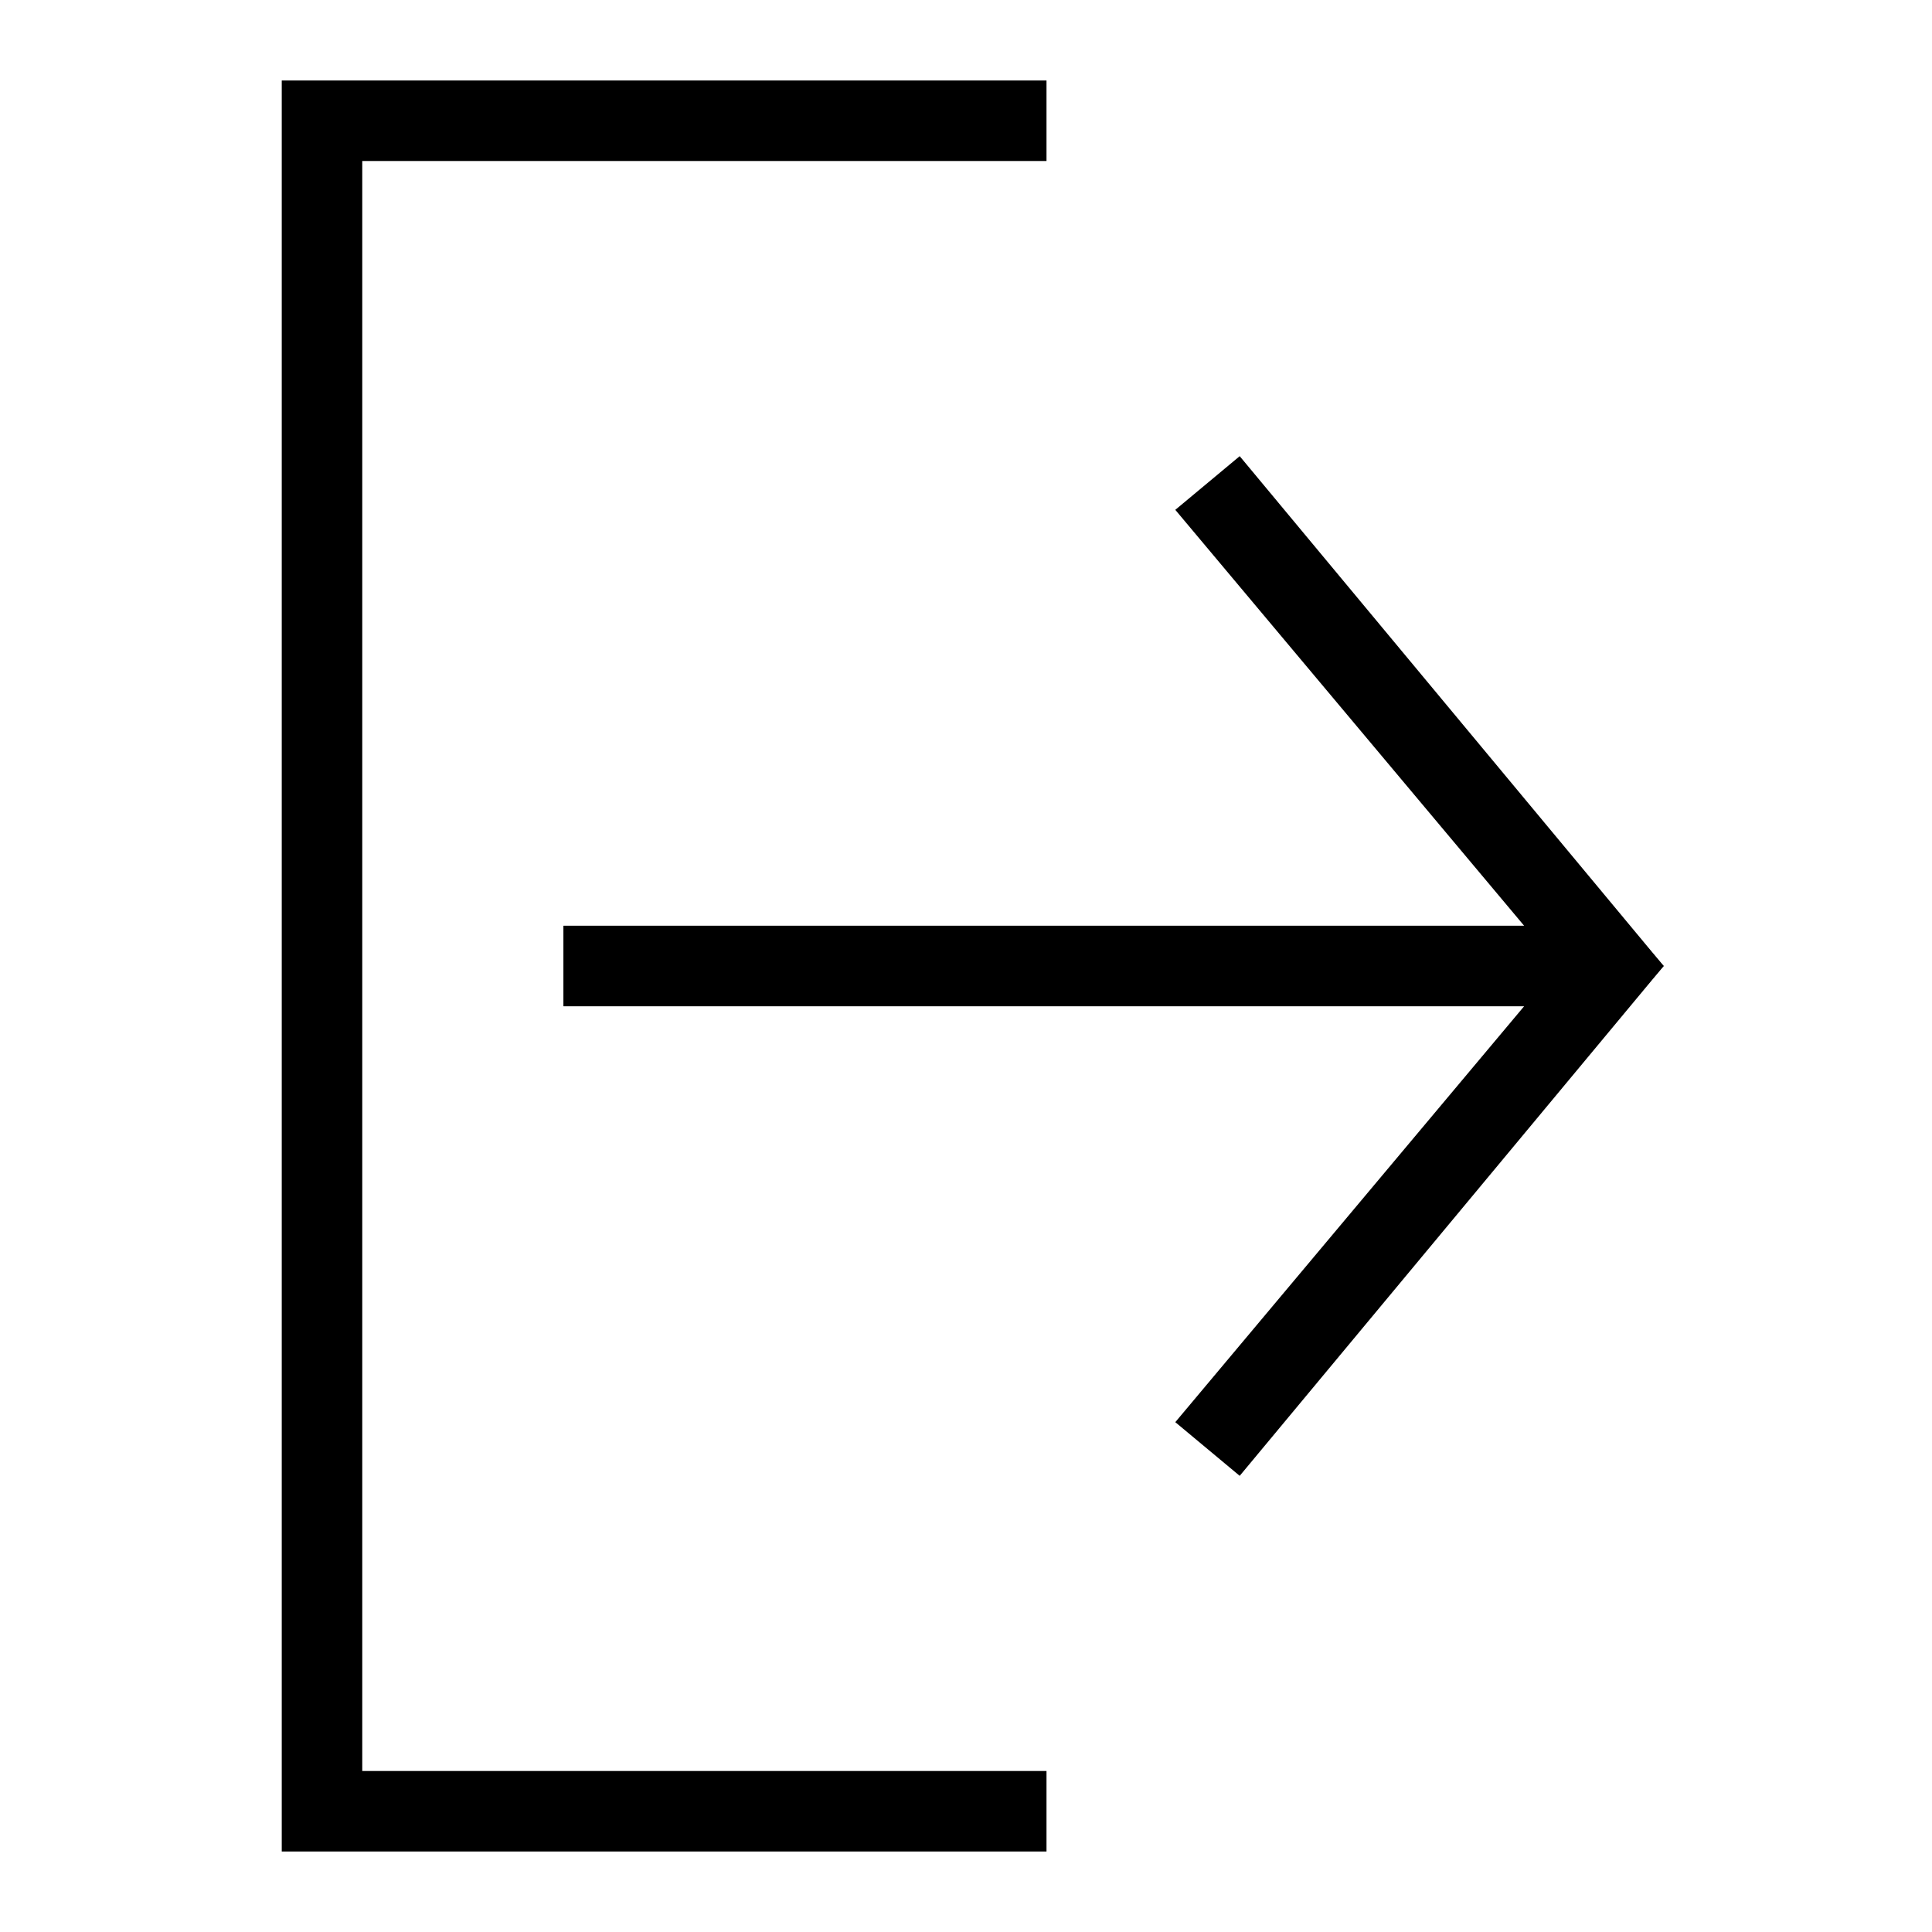 <?xml version="1.0" encoding="utf-8"?>
<!-- Generator: Adobe Illustrator 22.0.1, SVG Export Plug-In . SVG Version: 6.00 Build 0)  -->
<svg version="1.1" id="Camada_1" xmlns="http://www.w3.org/2000/svg" xmlns:xlink="http://www.w3.org/1999/xlink" x="0px" y="0px"
	 viewBox="0 0 72 72" style="enable-background:new 0 0 72 72;" xml:space="preserve">
<g>
	<polygon points="39,69 10.5,69 10.5,3 39,3 39,6 13.5,6 13.5,66 39,66 	"/>
</g>
<polygon points="60.7,34.5 21,34.5 21,37.5 56.8,37.5 43.8,53 46.2,55 62,36 "/>
<polygon points="62,36 46.2,17 43.8,19 56.8,34.5 21,34.5 21,37.5 60.7,37.5 "/>
</svg>
